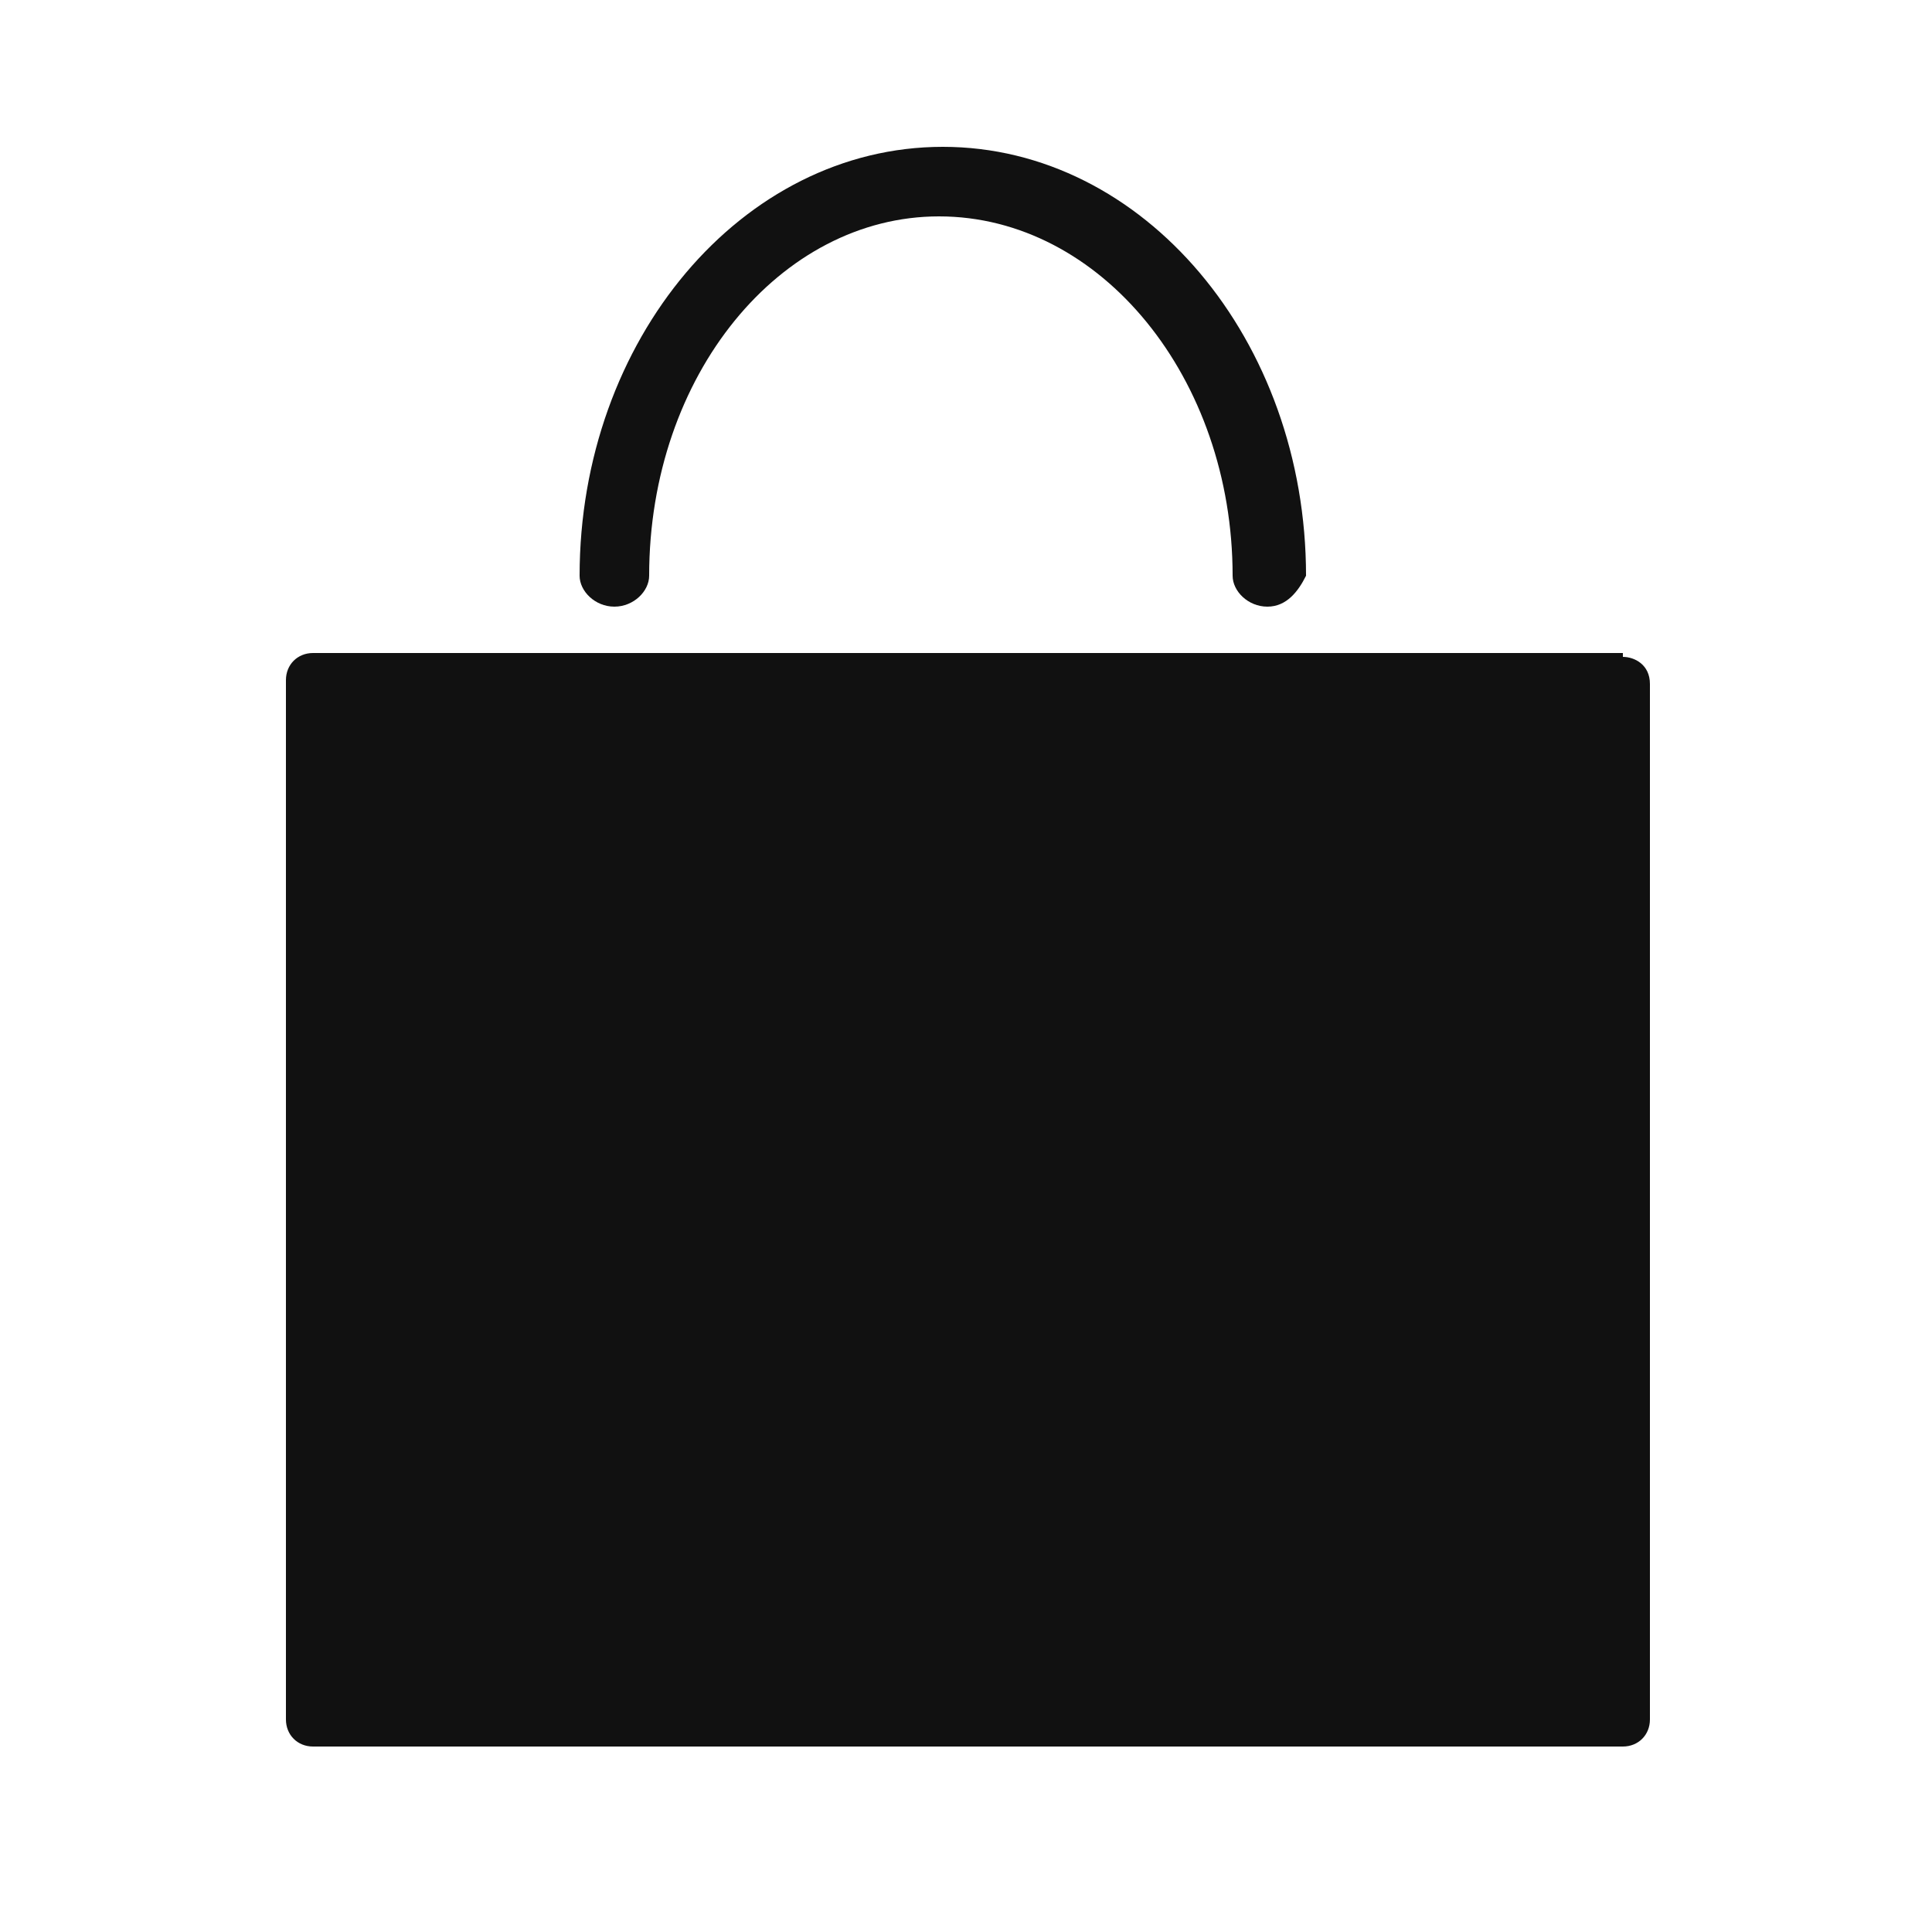 <?xml version="1.0" encoding="utf-8"?>
<!-- Generator: Adobe Illustrator 18.1.1, SVG Export Plug-In . SVG Version: 6.00 Build 0)  -->
<svg version="1.1" id="Layer_1" xmlns="http://www.w3.org/2000/svg" xmlns:xlink="http://www.w3.org/1999/xlink" x="0px" y="0px"
	 viewBox="0 0 50 50" enable-background="new 0 0 50 50" xml:space="preserve">
	<g>
		<g>
			<path fill="#111111" d="M32.8,15.7c-0.5,0-0.9-0.4-0.9-0.8c0-5.1-3.4-9.3-7.6-9.3c-4.1,0-7.5,4.1-7.5,9.3c0,0.4-0.4,0.8-0.9,0.8
				c-0.5,0-0.9-0.4-0.9-0.8c0-6.1,4.2-11.1,9.4-11.1c5.2,0,9.4,5,9.4,11.1C33.6,15.3,33.3,15.7,32.8,15.7z M42,17
				c0.3,0,0.7,0.2,0.7,0.7v26.8c0,0.4-0.3,0.7-0.7,0.7H8.1c-0.4,0-0.7-0.3-0.7-0.7V17.6c0-0.4,0.3-0.7,0.7-0.7H42z"/>
		</g>
	</g>
</svg>
